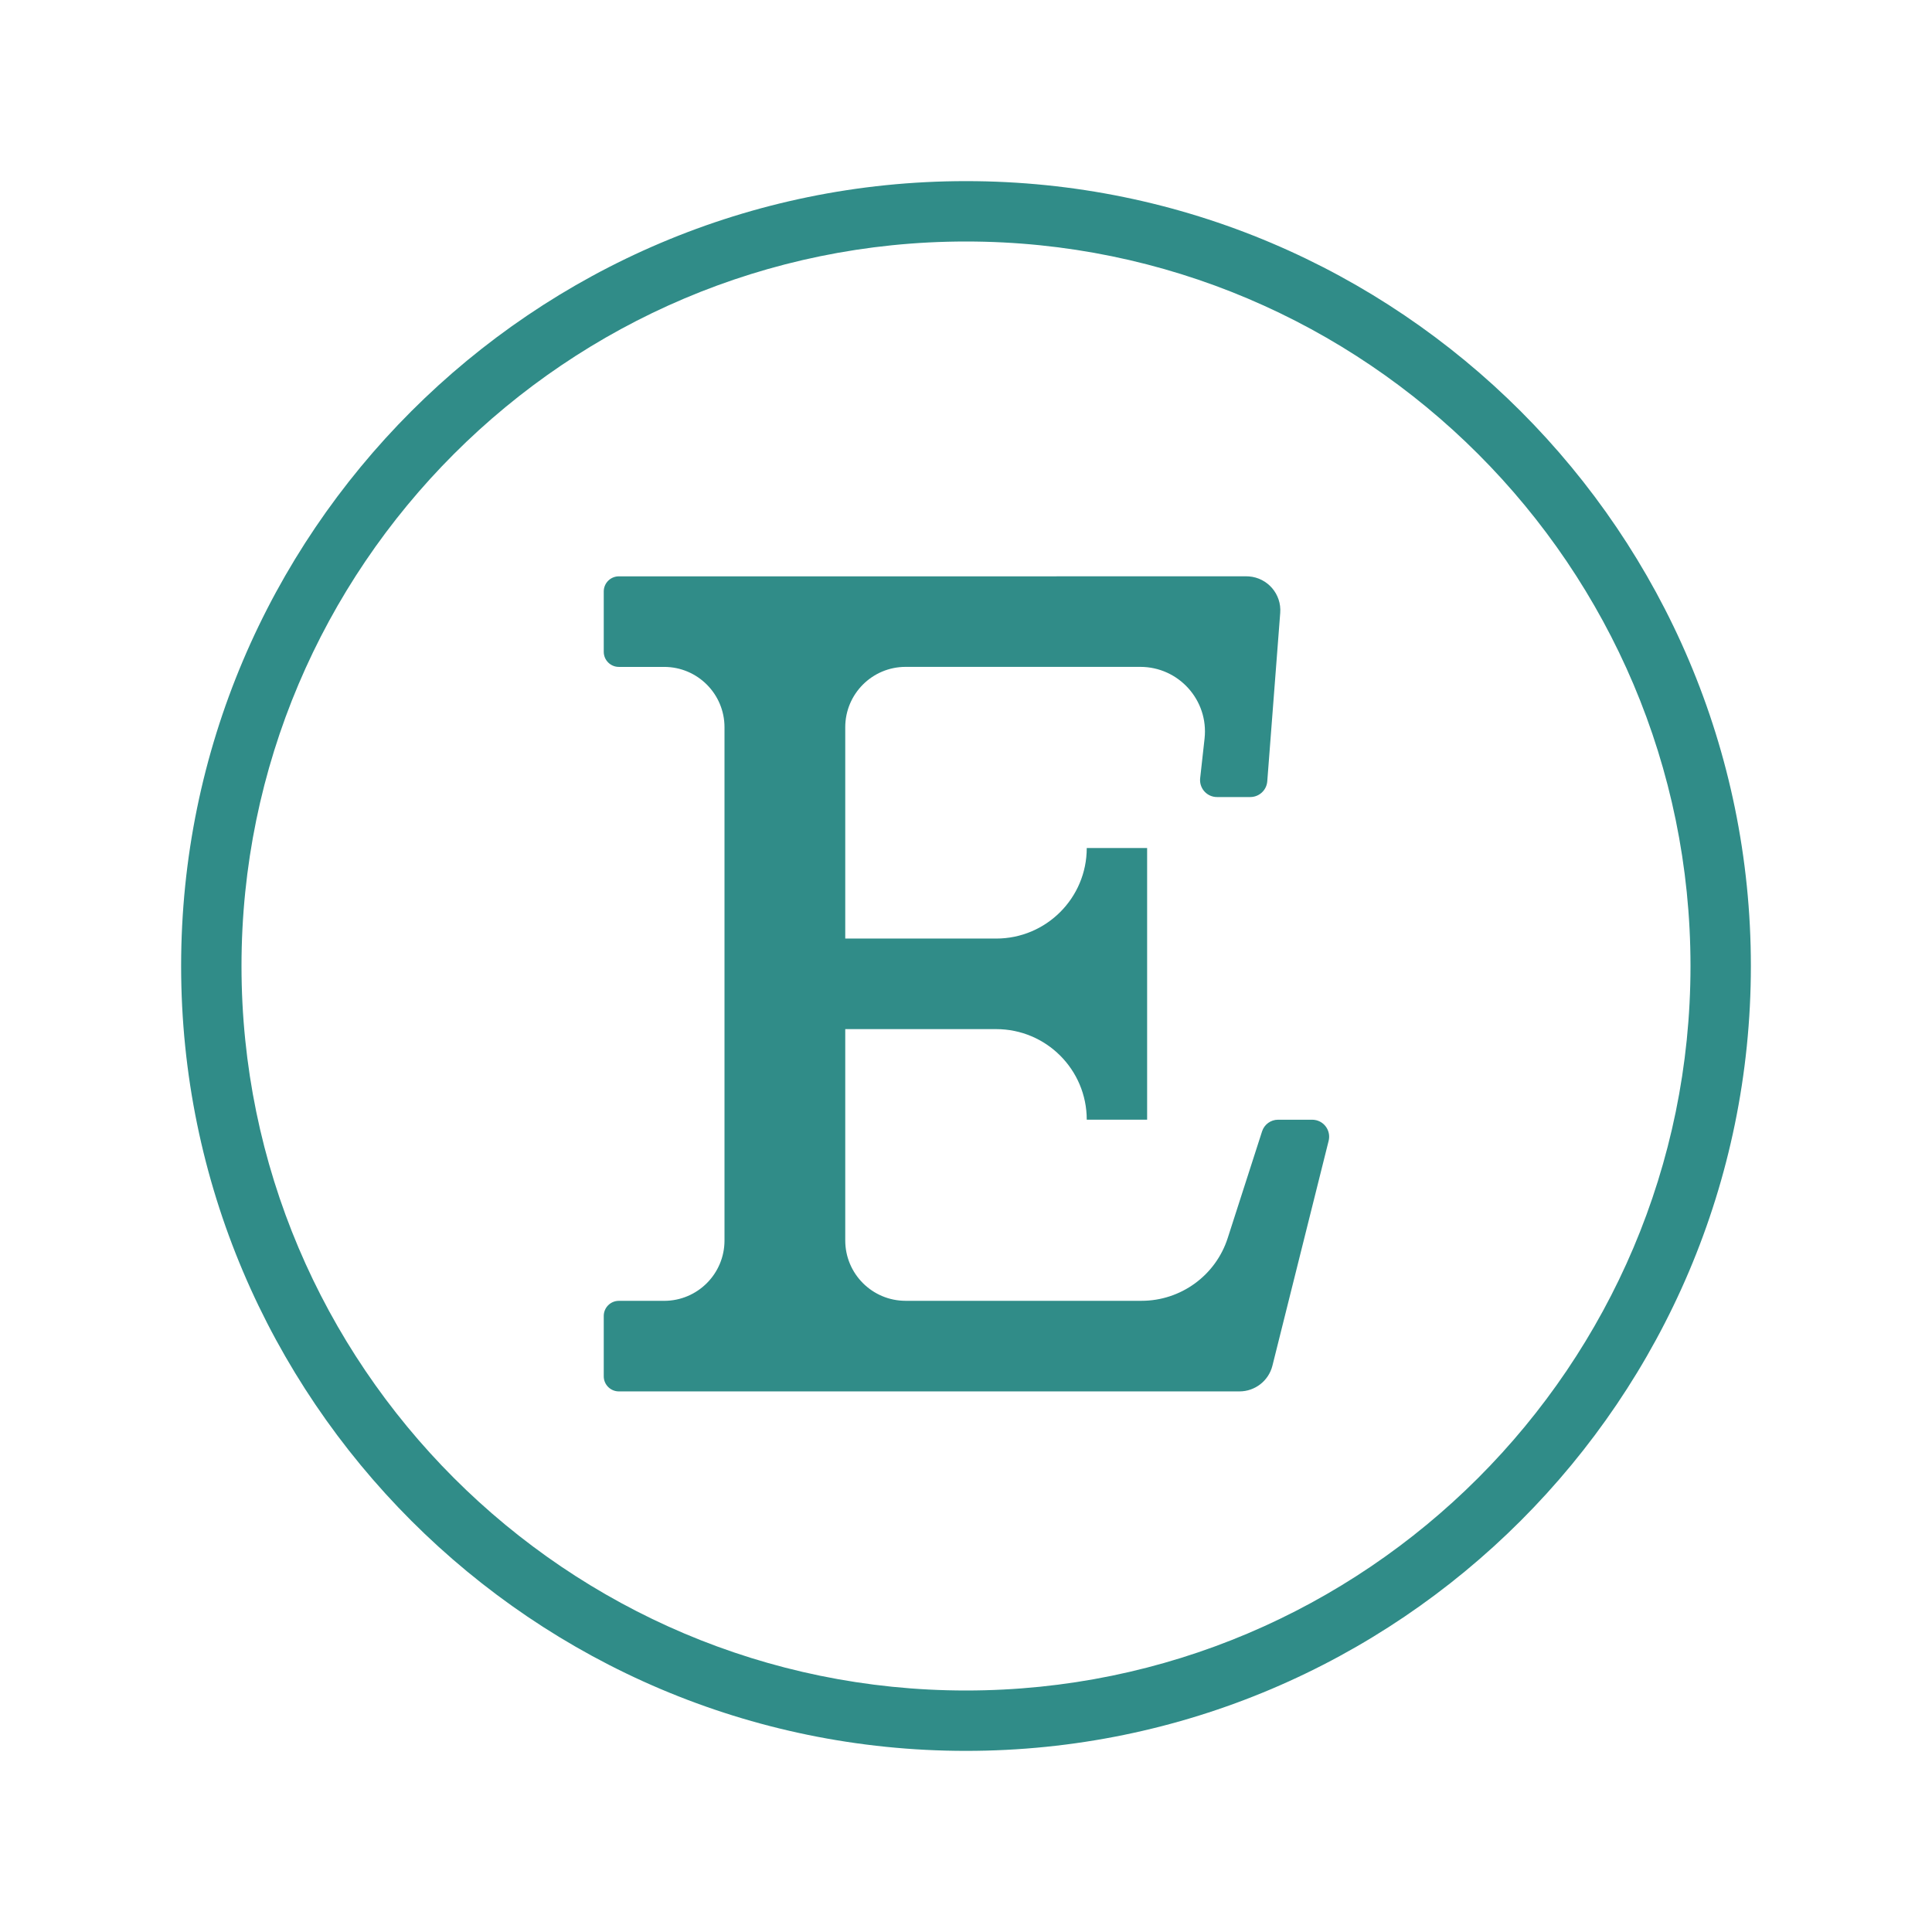 <svg xmlns="http://www.w3.org/2000/svg" xmlns:xlink="http://www.w3.org/1999/xlink" viewBox="0,0,256,256" width="64px" height="64px" fill-rule="nonzero"><defs><linearGradient x1="32" y1="6.745" x2="32" y2="55.001" gradientUnits="userSpaceOnUse" id="color-1"><stop offset="0" stop-color="#308c88"></stop><stop offset="1" stop-color="#308c88"></stop></linearGradient><linearGradient x1="32.015" y1="19.091" x2="32.015" y2="46.092" gradientUnits="userSpaceOnUse" id="color-2"><stop offset="0" stop-color="#308c88"></stop><stop offset="1" stop-color="#308c88"></stop></linearGradient></defs><g fill="none" fill-rule="nonzero" stroke="none" stroke-width="1" stroke-linecap="butt" stroke-linejoin="miter" stroke-miterlimit="10" stroke-dasharray="" stroke-dashoffset="0" font-family="none" font-weight="none" font-size="none" text-anchor="none" style="mix-blend-mode: normal"><g transform="scale(4,4)"><path d="M32,58c-14.336,0 -26,-11.664 -26,-26c0,-14.336 11.664,-26 26,-26c14.336,0 26,11.664 26,26c0,14.336 -11.664,26 -26,26zM32,8c-13.233,0 -24,10.767 -24,24c0,13.233 10.767,24 24,24c13.233,0 24,-10.767 24,-24c0,-13.233 -10.767,-24 -24,-24z" fill="url(#color-1)"></path><path d="M31.25,19.092h-10.75c-0.276,0 -0.5,0.224 -0.5,0.5v2c0,0.276 0.224,0.5 0.5,0.5h1.5c1.105,0 2,0.895 2,2v17c0,1.105 -0.895,2 -2,2h-1.5c-0.276,0 -0.5,0.224 -0.5,0.5v2c0,0.276 0.224,0.5 0.5,0.5h20.559c0.516,0 0.967,-0.352 1.092,-0.853l1.862,-7.448c0.075,-0.301 -0.108,-0.607 -0.409,-0.682c-0.045,-0.011 -0.091,-0.017 -0.137,-0.017h-1.13c-0.241,0 -0.455,0.156 -0.529,0.385l-1.138,3.534c-0.399,1.24 -1.553,2.08 -2.856,2.08h-7.814c-1.105,0 -2,-0.895 -2,-2v-7h5c1.657,0 3,1.343 3,3v0h2v-9h-2v0c0,1.657 -1.343,3 -3,3h-5v-7c0,-1.105 0.895,-2 2,-2h7.774c1.274,0 2.267,1.106 2.129,2.373v0l-0.146,1.315c-0.034,0.309 0.188,0.587 0.497,0.621c0.021,0.002 0.041,0.003 0.062,0.003h1.101c0.295,0 0.54,-0.227 0.563,-0.521l0.429,-5.58c0.048,-0.619 -0.416,-1.16 -1.036,-1.208c-0.029,-0.002 -0.058,-0.003 -0.088,-0.003l-10.035,0.001z" fill="url(#color-2)"></path></g></g></svg>